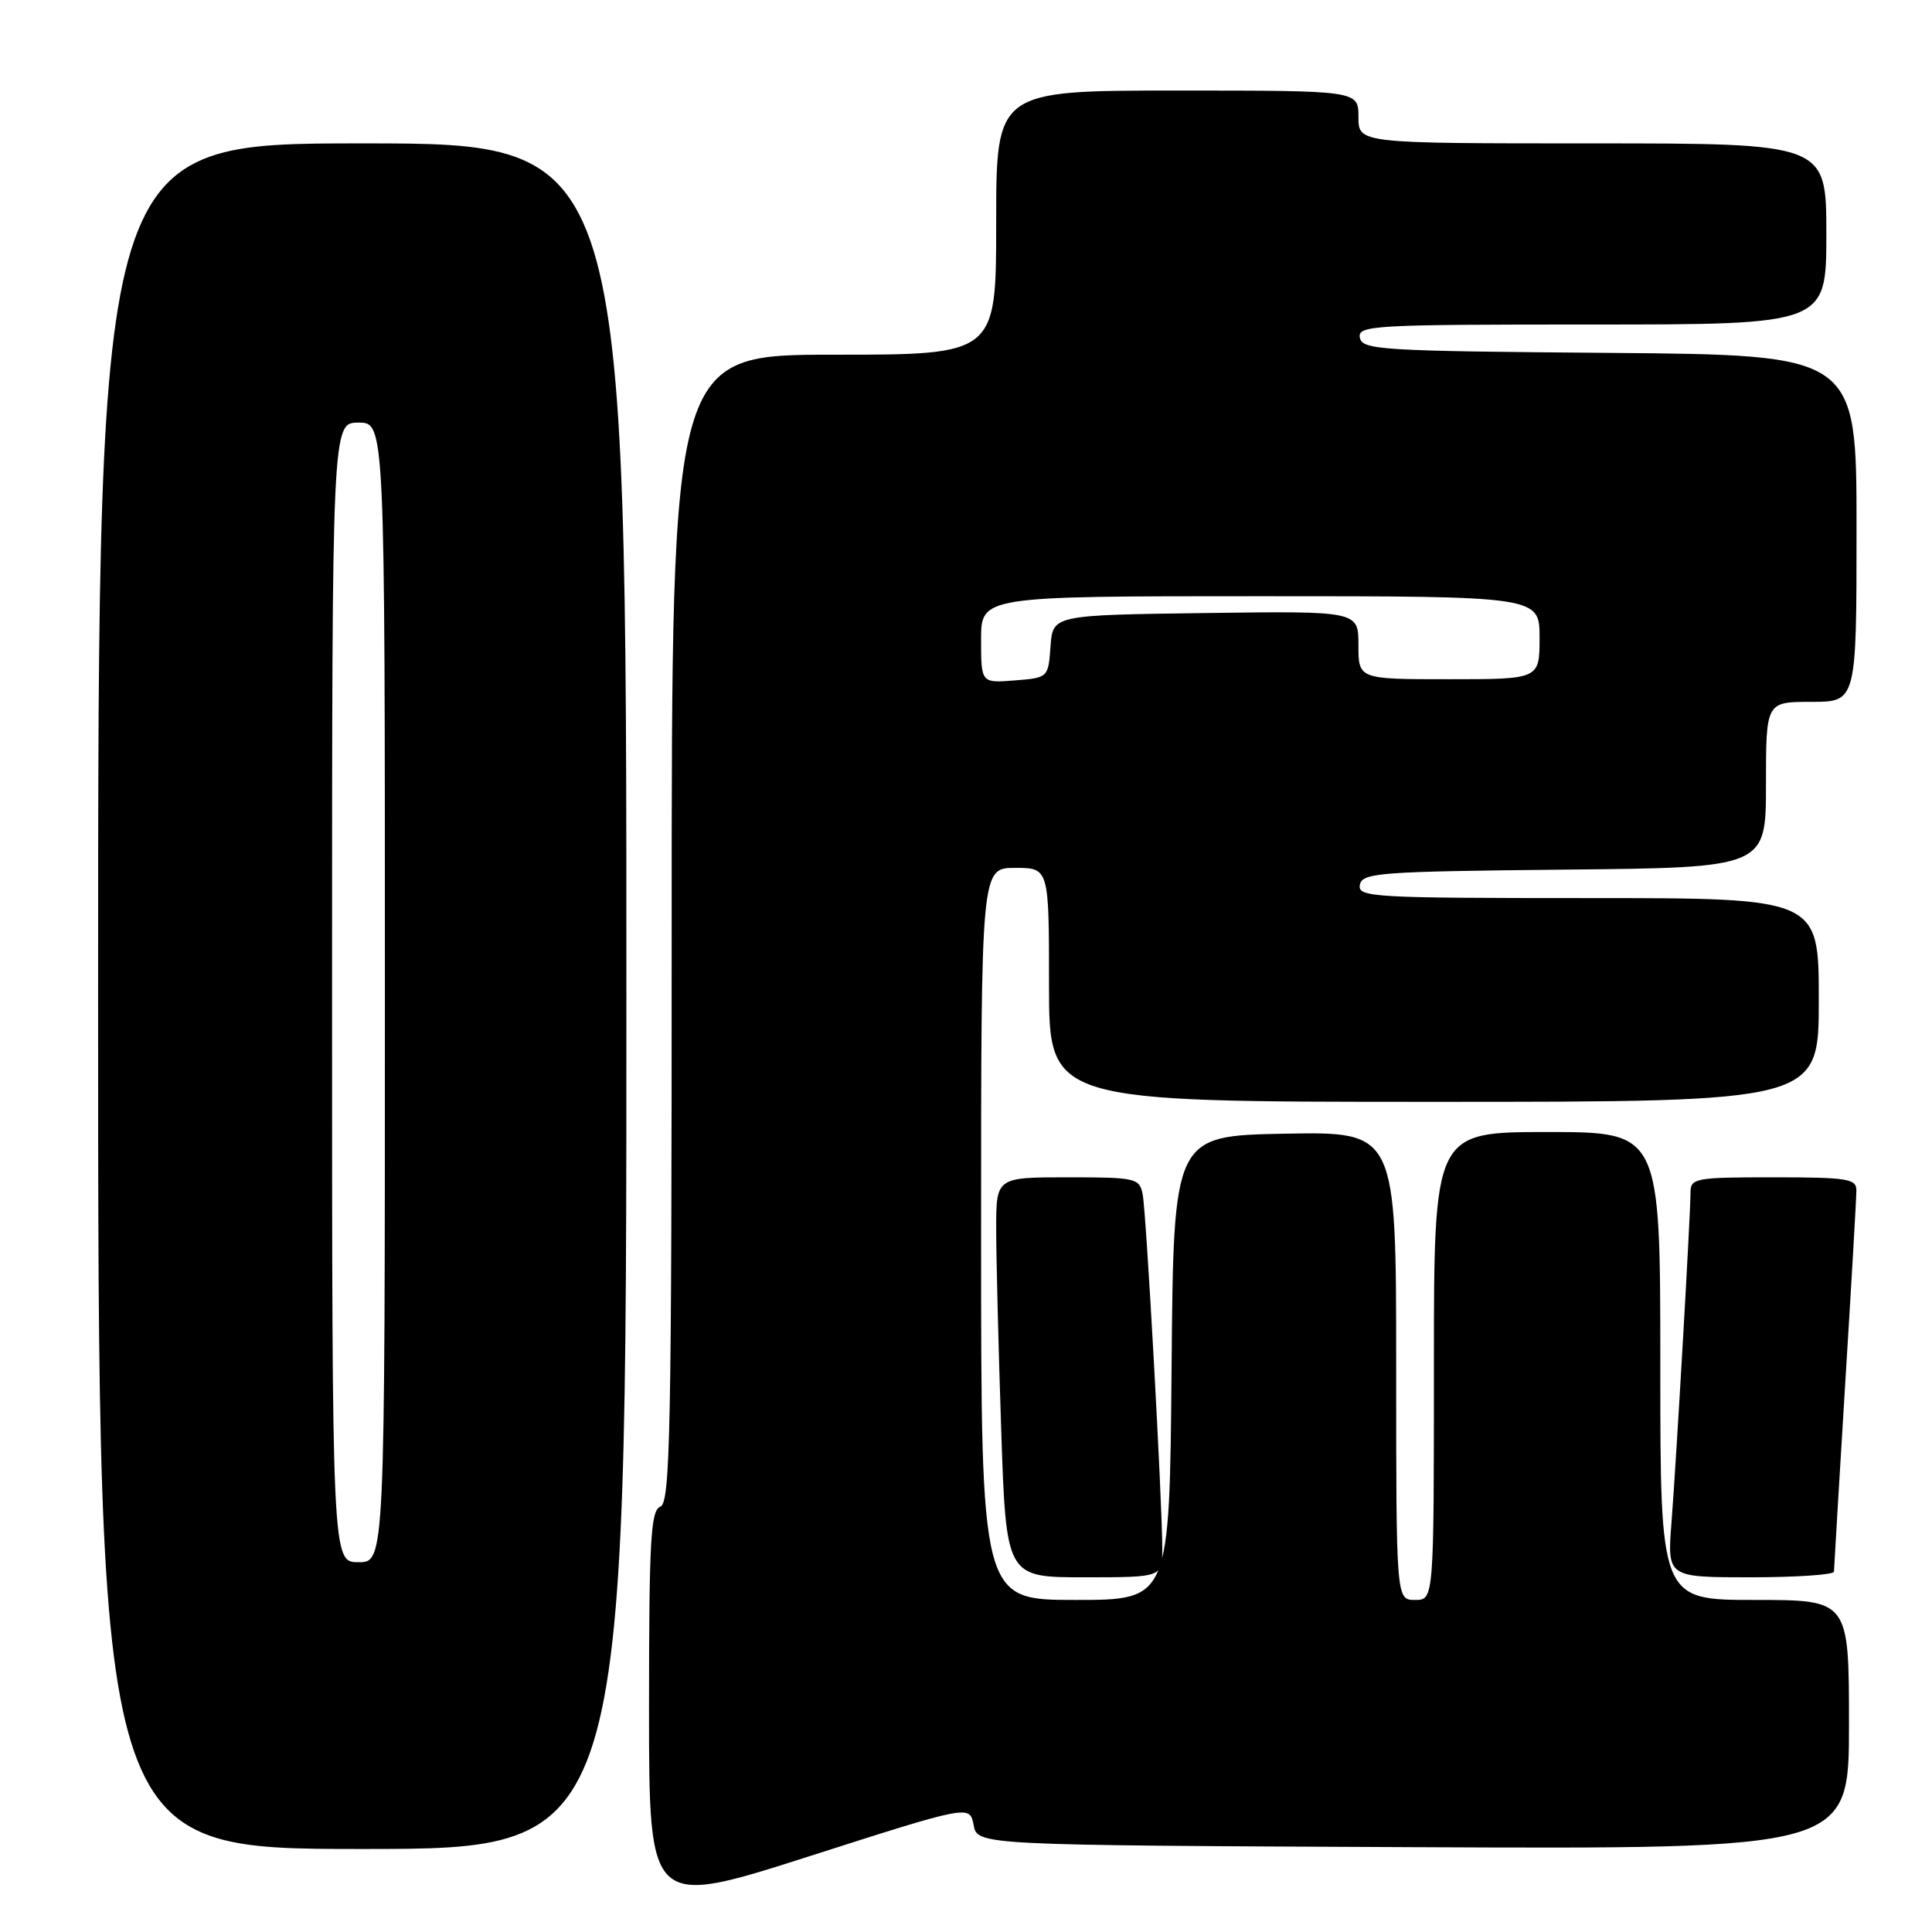 <?xml version="1.0" encoding="UTF-8" standalone="no"?>
<!DOCTYPE svg PUBLIC "-//W3C//DTD SVG 1.1//EN" "http://www.w3.org/Graphics/SVG/1.1/DTD/svg11.dtd" >
<svg xmlns="http://www.w3.org/2000/svg" xmlns:xlink="http://www.w3.org/1999/xlink" version="1.1" viewBox="0 0 256 256">
 <g >
 <path fill="currentColor"
d=" M 129.01 241.83 C 129.52 244.50 129.52 244.50 187.26 244.76 C 245.00 245.02 245.00 245.02 245.00 228.51 C 245.00 212.00 245.00 212.00 232.50 212.00 C 220.00 212.00 220.00 212.00 220.00 181.00 C 220.00 150.00 220.00 150.00 205.00 150.00 C 190.00 150.00 190.00 150.00 190.00 181.00 C 190.00 212.00 190.00 212.00 187.50 212.00 C 185.00 212.00 185.00 212.00 185.00 180.97 C 185.00 149.95 185.00 149.95 170.25 150.22 C 155.50 150.50 155.50 150.50 155.24 181.25 C 154.97 212.00 154.97 212.00 142.49 212.00 C 130.00 212.00 130.00 212.00 130.00 163.50 C 130.00 115.00 130.00 115.00 134.50 115.00 C 139.00 115.00 139.00 115.00 139.00 130.50 C 139.00 146.00 139.00 146.00 190.00 146.00 C 241.00 146.00 241.00 146.00 241.00 132.50 C 241.00 119.00 241.00 119.00 210.43 119.00 C 181.85 119.00 179.88 118.89 180.19 117.25 C 180.50 115.64 182.72 115.48 207.26 115.23 C 234.00 114.97 234.00 114.97 234.00 103.98 C 234.00 93.00 234.00 93.00 240.00 93.00 C 246.00 93.00 246.00 93.00 246.00 70.01 C 246.00 47.03 246.00 47.03 213.26 46.76 C 183.00 46.52 180.50 46.37 180.19 44.75 C 179.88 43.11 181.87 43.00 210.93 43.00 C 242.00 43.00 242.00 43.00 242.00 31.00 C 242.00 19.00 242.00 19.00 211.00 19.00 C 180.00 19.00 180.00 19.00 180.00 15.50 C 180.00 12.00 180.00 12.00 156.00 12.00 C 132.00 12.00 132.00 12.00 132.00 29.50 C 132.00 47.00 132.00 47.00 110.50 47.00 C 89.00 47.00 89.00 47.00 89.00 123.03 C 89.00 189.69 88.82 199.13 87.50 199.64 C 86.22 200.13 86.00 204.06 86.00 226.49 C 86.00 252.76 86.00 252.76 107.25 245.96 C 128.50 239.16 128.50 239.16 129.01 241.83 Z  M 83.00 132.00 C 83.00 19.00 83.00 19.00 48.00 19.00 C 13.00 19.00 13.00 19.00 13.00 132.00 C 13.00 245.00 13.00 245.00 48.00 245.00 C 83.00 245.00 83.00 245.00 83.00 132.00 Z  M 154.01 205.25 C 154.01 199.10 151.89 160.68 151.41 158.25 C 150.98 156.11 150.51 156.00 141.48 156.00 C 132.00 156.00 132.00 156.00 132.00 162.84 C 132.00 166.60 132.30 178.53 132.66 189.34 C 133.32 209.00 133.32 209.00 143.66 209.00 C 154.00 209.00 154.00 209.00 154.01 205.25 Z  M 243.01 208.25 C 243.02 207.84 243.68 196.70 244.49 183.50 C 245.31 170.30 245.98 158.71 245.98 157.75 C 246.00 156.19 244.82 156.00 235.00 156.00 C 224.60 156.00 224.00 156.11 224.00 158.04 C 224.00 160.97 222.14 193.18 221.48 201.75 C 220.92 209.00 220.92 209.00 231.96 209.00 C 238.03 209.00 243.00 208.66 243.01 208.25 Z  M 130.00 84.76 C 130.00 79.00 130.00 79.00 167.00 79.00 C 204.00 79.00 204.00 79.00 204.00 84.50 C 204.00 90.00 204.00 90.00 192.00 90.00 C 180.00 90.00 180.00 90.00 180.00 85.48 C 180.00 80.96 180.00 80.96 159.75 81.23 C 139.50 81.50 139.50 81.50 139.20 85.65 C 138.90 89.80 138.88 89.81 134.45 90.16 C 130.00 90.51 130.00 90.51 130.00 84.76 Z  M 44.00 131.50 C 44.00 56.00 44.00 56.00 47.50 56.00 C 51.00 56.00 51.00 56.00 51.00 131.50 C 51.00 207.00 51.00 207.00 47.50 207.00 C 44.00 207.00 44.00 207.00 44.00 131.50 Z "/>
</g>
</svg>